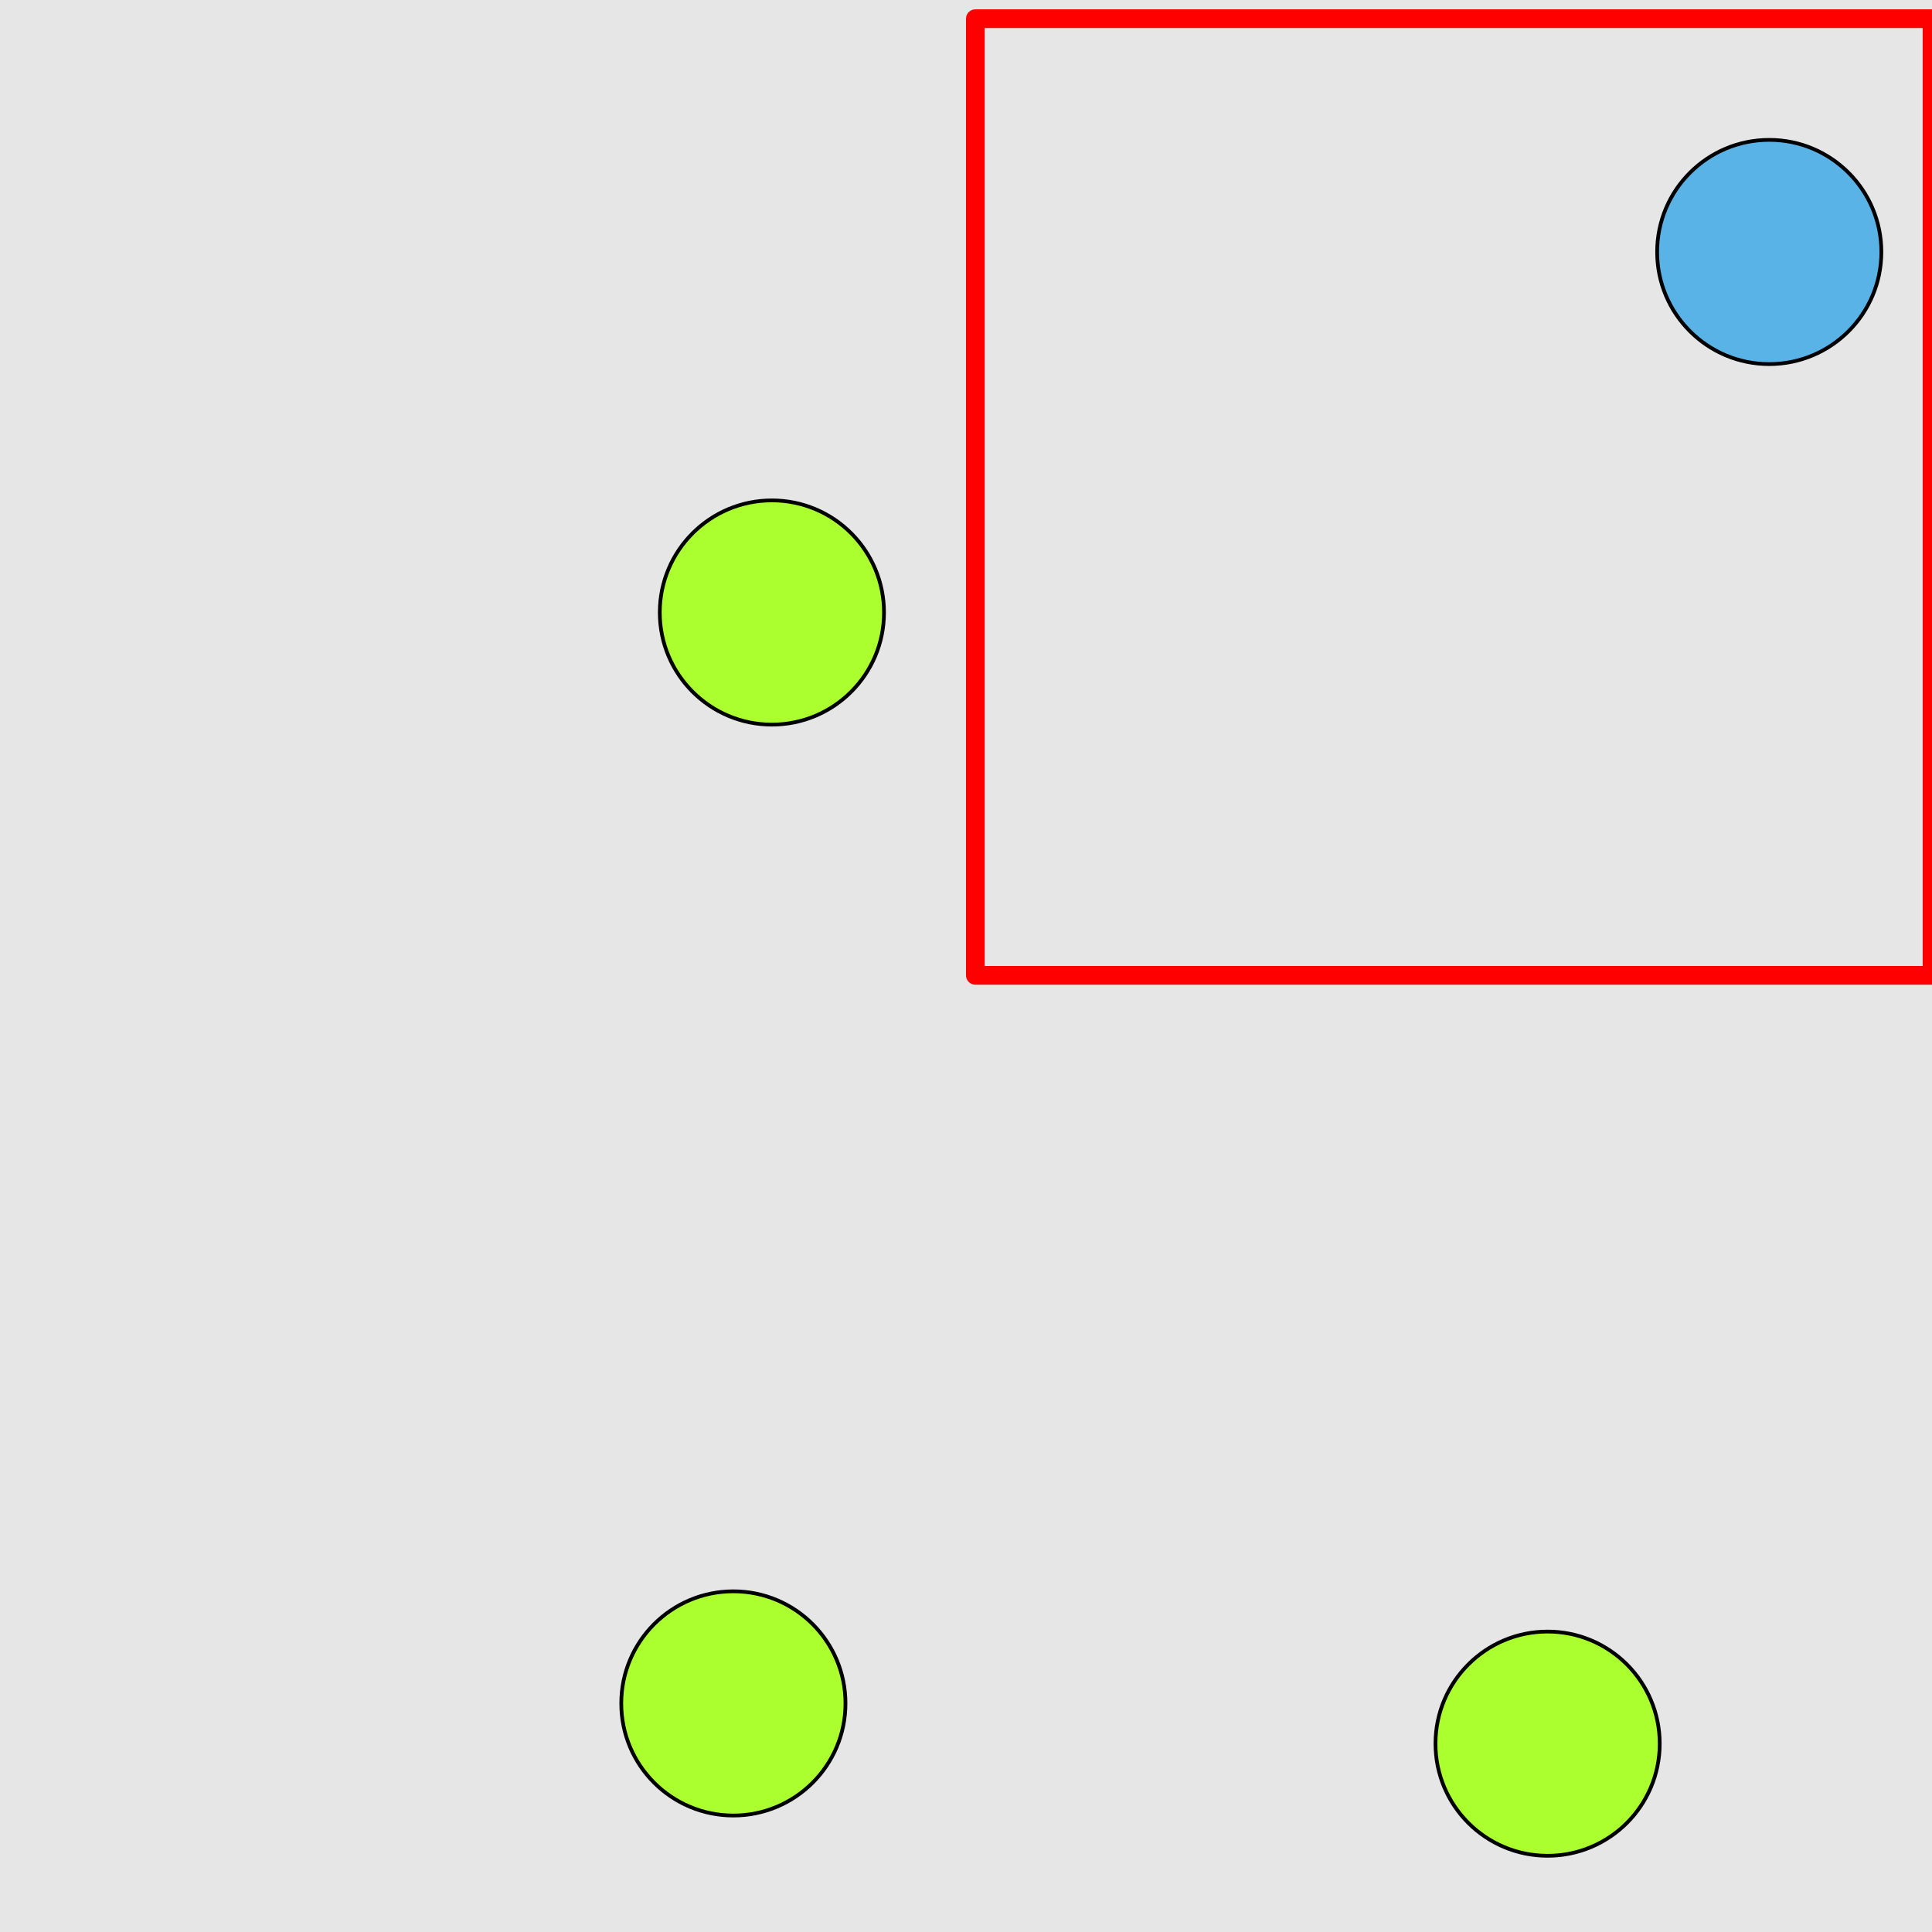 <?xml version="1.0" encoding="UTF-8"?>
<svg xmlns="http://www.w3.org/2000/svg" xmlns:xlink="http://www.w3.org/1999/xlink" width="517pt" height="517pt" viewBox="0 0 517 517" version="1.1">
<g id="surface566">
<rect x="0" y="0" width="517" height="517" style="fill:rgb(90%,90%,90%);fill-opacity:1;stroke:none;"/>
<path style="fill:none;stroke-width:5;stroke-linecap:butt;stroke-linejoin:round;stroke:rgb(100%,0%,0%);stroke-opacity:1;stroke-miterlimit:10;" d="M 261 5 L 517 5 L 517 261 L 261 261 Z M 261 5 "/>
<path style="fill-rule:nonzero;fill:rgb(35%,70%,90%);fill-opacity:1;stroke-width:1;stroke-linecap:butt;stroke-linejoin:round;stroke:rgb(0%,0%,0%);stroke-opacity:1;stroke-miterlimit:10;" d="M 503.449 67.43 C 503.449 84 490.016 97.43 473.449 97.43 C 456.879 97.43 443.449 84 443.449 67.43 C 443.449 50.863 456.879 37.43 473.449 37.43 C 490.016 37.43 503.449 50.863 503.449 67.43 "/>
<path style="fill-rule:nonzero;fill:rgb(67%,100%,18%);fill-opacity:1;stroke-width:1;stroke-linecap:butt;stroke-linejoin:round;stroke:rgb(0%,0%,0%);stroke-opacity:1;stroke-miterlimit:10;" d="M 236.559 163.906 C 236.559 180.477 223.129 193.906 206.559 193.906 C 189.992 193.906 176.559 180.477 176.559 163.906 C 176.559 147.34 189.992 133.906 206.559 133.906 C 223.129 133.906 236.559 147.34 236.559 163.906 "/>
<path style="fill-rule:nonzero;fill:rgb(67%,100%,18%);fill-opacity:1;stroke-width:1;stroke-linecap:butt;stroke-linejoin:round;stroke:rgb(0%,0%,0%);stroke-opacity:1;stroke-miterlimit:10;" d="M 226.25 455.832 C 226.25 472.402 212.816 485.832 196.25 485.832 C 179.68 485.832 166.25 472.402 166.25 455.832 C 166.25 439.266 179.68 425.832 196.25 425.832 C 212.816 425.832 226.25 439.266 226.25 455.832 "/>
<path style="fill-rule:nonzero;fill:rgb(67%,100%,18%);fill-opacity:1;stroke-width:1;stroke-linecap:butt;stroke-linejoin:round;stroke:rgb(0%,0%,0%);stroke-opacity:1;stroke-miterlimit:10;" d="M 444.137 466.605 C 444.137 483.176 430.707 496.605 414.137 496.605 C 397.57 496.605 384.137 483.176 384.137 466.605 C 384.137 450.039 397.57 436.605 414.137 436.605 C 430.707 436.605 444.137 450.039 444.137 466.605 "/>
</g>
</svg>
